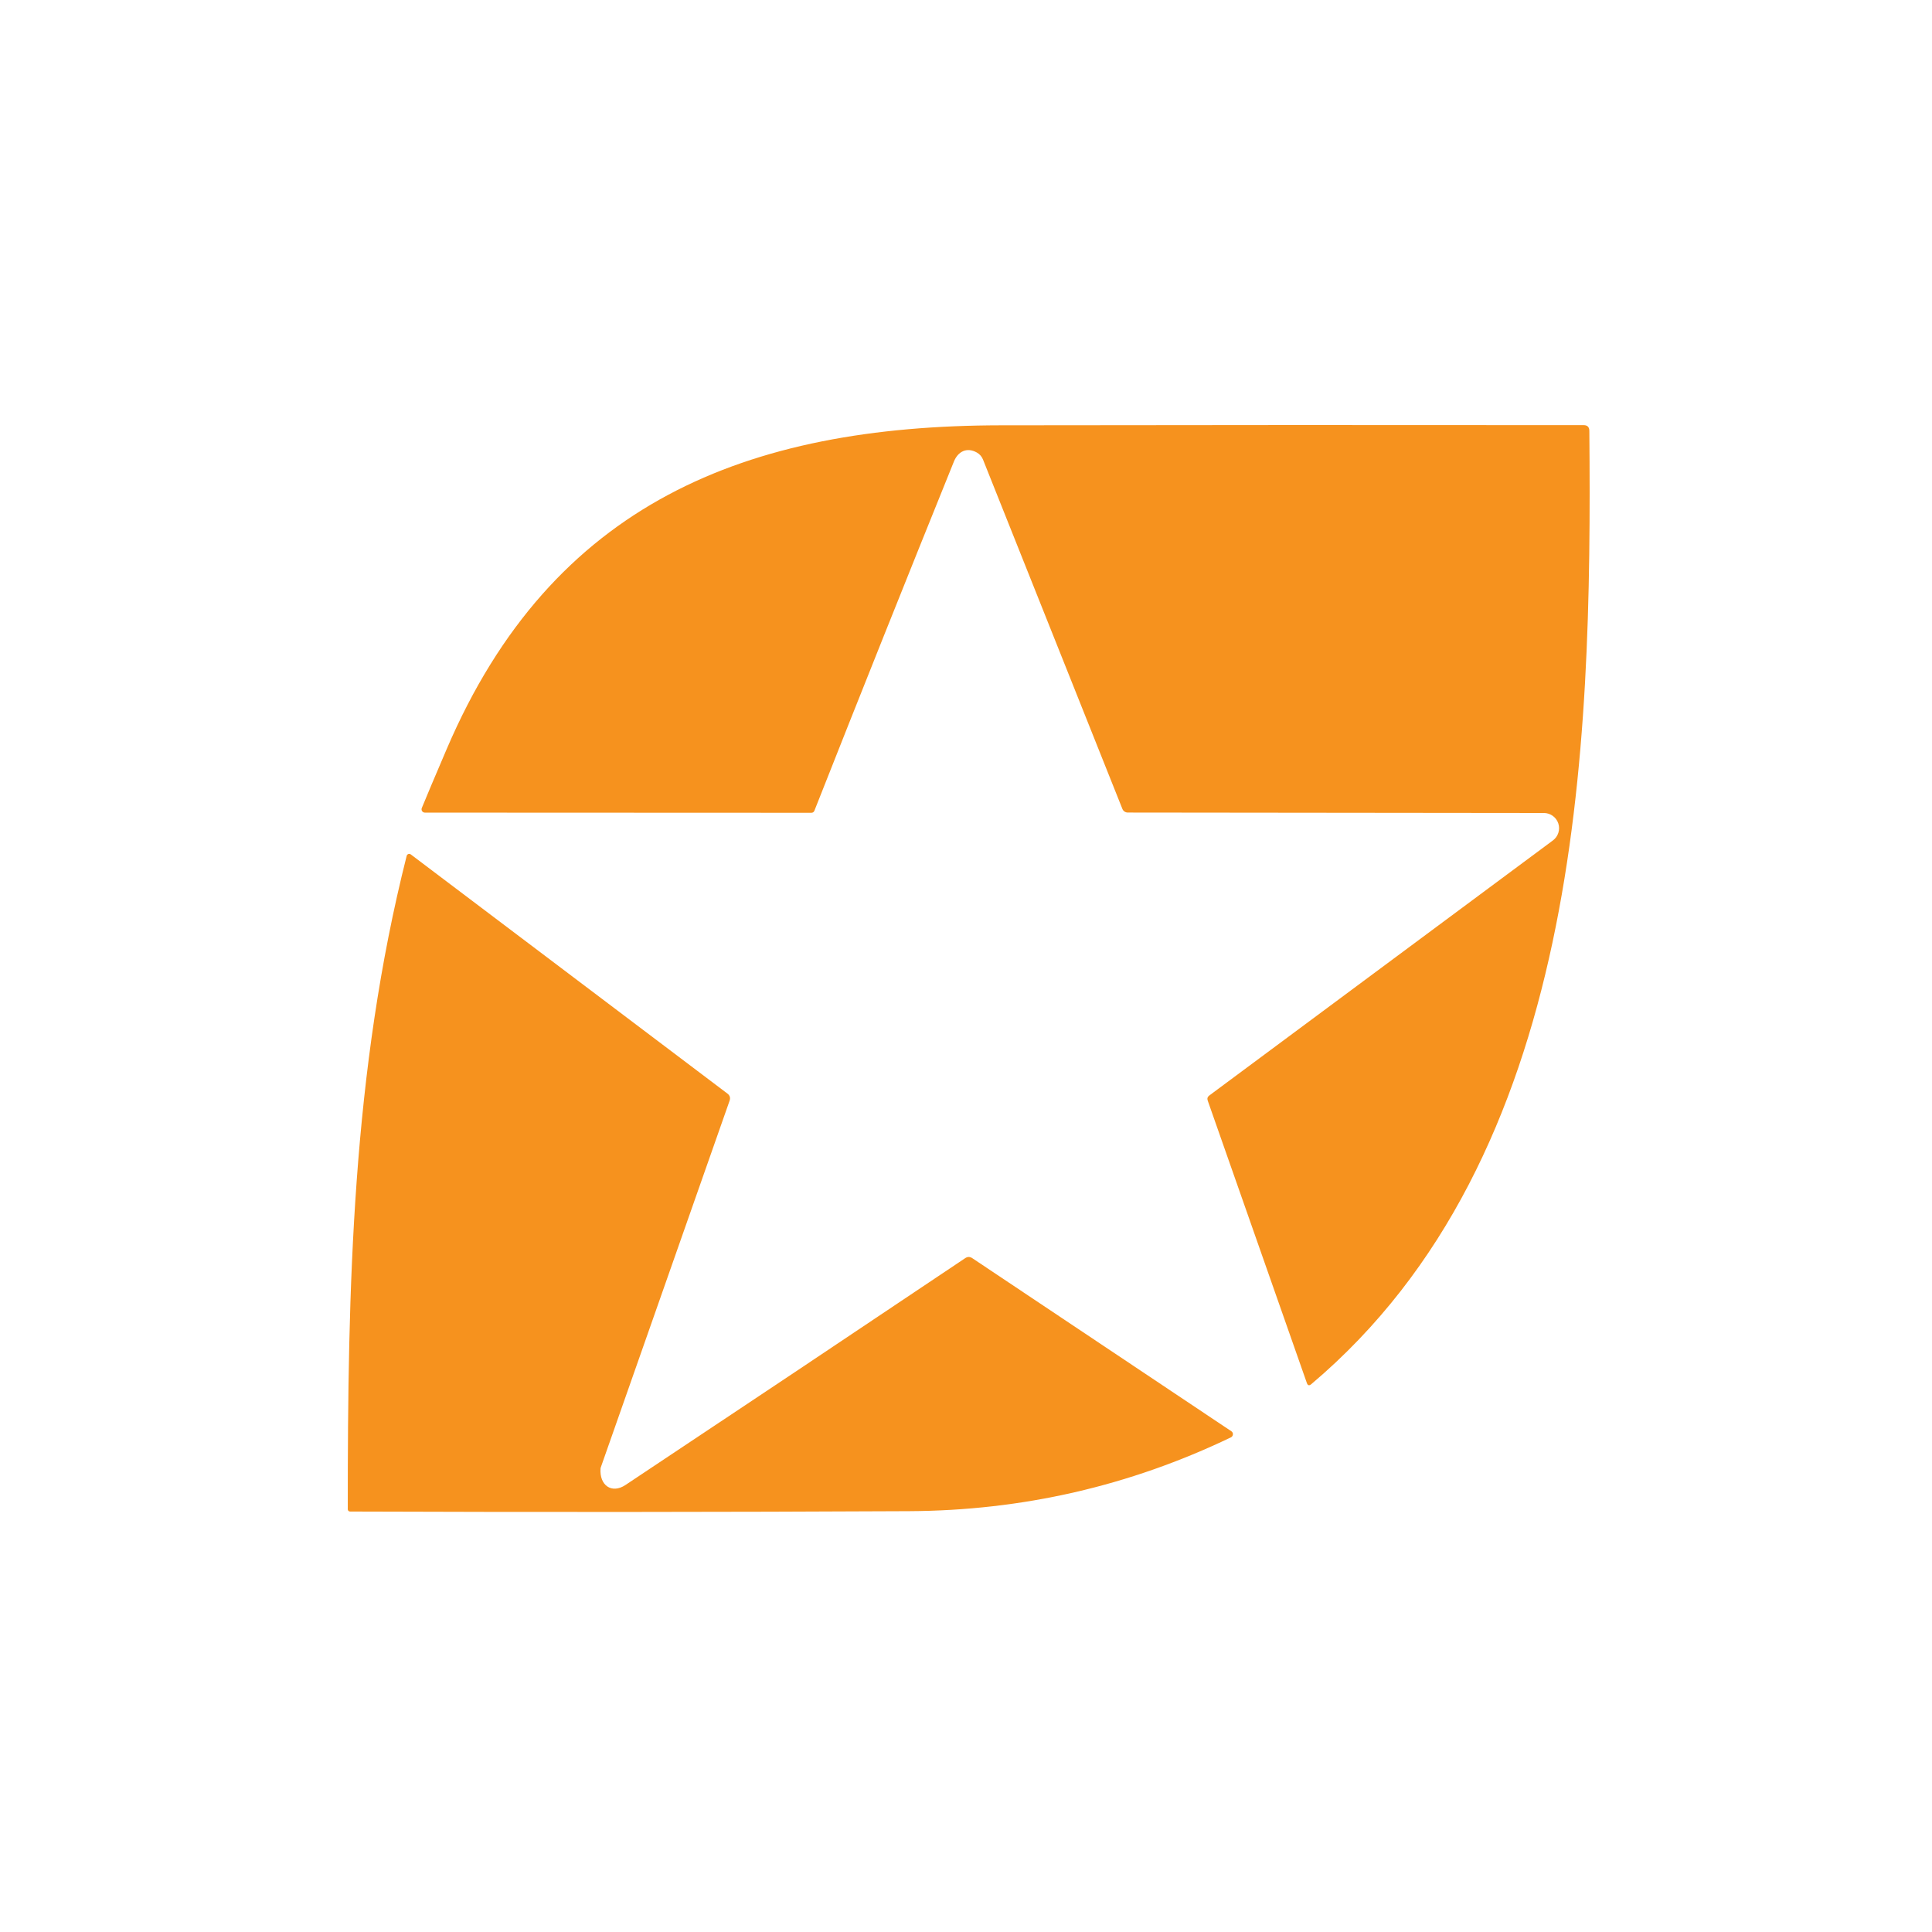 <svg width="100" height="100" viewBox="0 0 100 100" fill="none" xmlns="http://www.w3.org/2000/svg">
<rect width="100" height="100" fill="white"/>
<path d="M50.569 23.427C50.048 23.131 49.59 23.363 49.376 23.885C46.949 29.887 44.541 35.912 42.154 41.96C42.126 42.032 42.073 42.069 41.993 42.069L21.994 42.061C21.965 42.061 21.937 42.055 21.911 42.041C21.886 42.028 21.864 42.009 21.848 41.985C21.832 41.961 21.822 41.933 21.82 41.905C21.817 41.876 21.821 41.847 21.833 41.821C22.058 41.269 22.486 40.254 23.119 38.776C28.575 26.022 38.648 22.032 51.799 22.014C61.914 21.998 71.971 21.996 81.971 22.006C82.164 22.006 82.261 22.104 82.264 22.299C82.41 38.949 81.821 59.862 67.871 71.645C67.764 71.735 67.688 71.715 67.643 71.585L62.513 56.971C62.473 56.861 62.5 56.771 62.595 56.701L80.378 43.501C80.511 43.403 80.61 43.264 80.66 43.106C80.711 42.948 80.71 42.778 80.658 42.621C80.606 42.463 80.506 42.326 80.371 42.229C80.237 42.132 80.075 42.08 79.909 42.08L58.373 42.057C58.313 42.057 58.255 42.039 58.205 42.006C58.156 41.972 58.117 41.925 58.095 41.87L50.88 23.787C50.819 23.634 50.709 23.507 50.569 23.427Z" fill="#F6921E"/>
<path d="M50.326 65.123L63.736 74.082C63.762 74.099 63.784 74.124 63.798 74.152C63.812 74.18 63.818 74.212 63.816 74.244C63.814 74.276 63.803 74.307 63.785 74.334C63.767 74.361 63.742 74.383 63.713 74.397C58.471 76.915 52.918 78.188 47.056 78.218C37.401 78.266 27.756 78.272 18.121 78.237C18.089 78.237 18.058 78.225 18.036 78.203C18.013 78.181 18.001 78.152 18.001 78.121C17.997 66.65 18.222 55.49 21.049 44.3C21.055 44.278 21.066 44.258 21.081 44.241C21.096 44.224 21.115 44.212 21.136 44.204C21.157 44.197 21.18 44.194 21.202 44.198C21.224 44.202 21.245 44.211 21.263 44.225L37.651 56.603C37.778 56.701 37.816 56.825 37.763 56.975L31.099 75.946C31.092 75.963 31.087 75.982 31.084 76.002C31.017 76.887 31.666 77.333 32.371 76.865C38.243 72.962 44.107 69.047 49.962 65.12C50.082 65.04 50.203 65.041 50.326 65.123Z" fill="#F6921E"/>
</svg>
